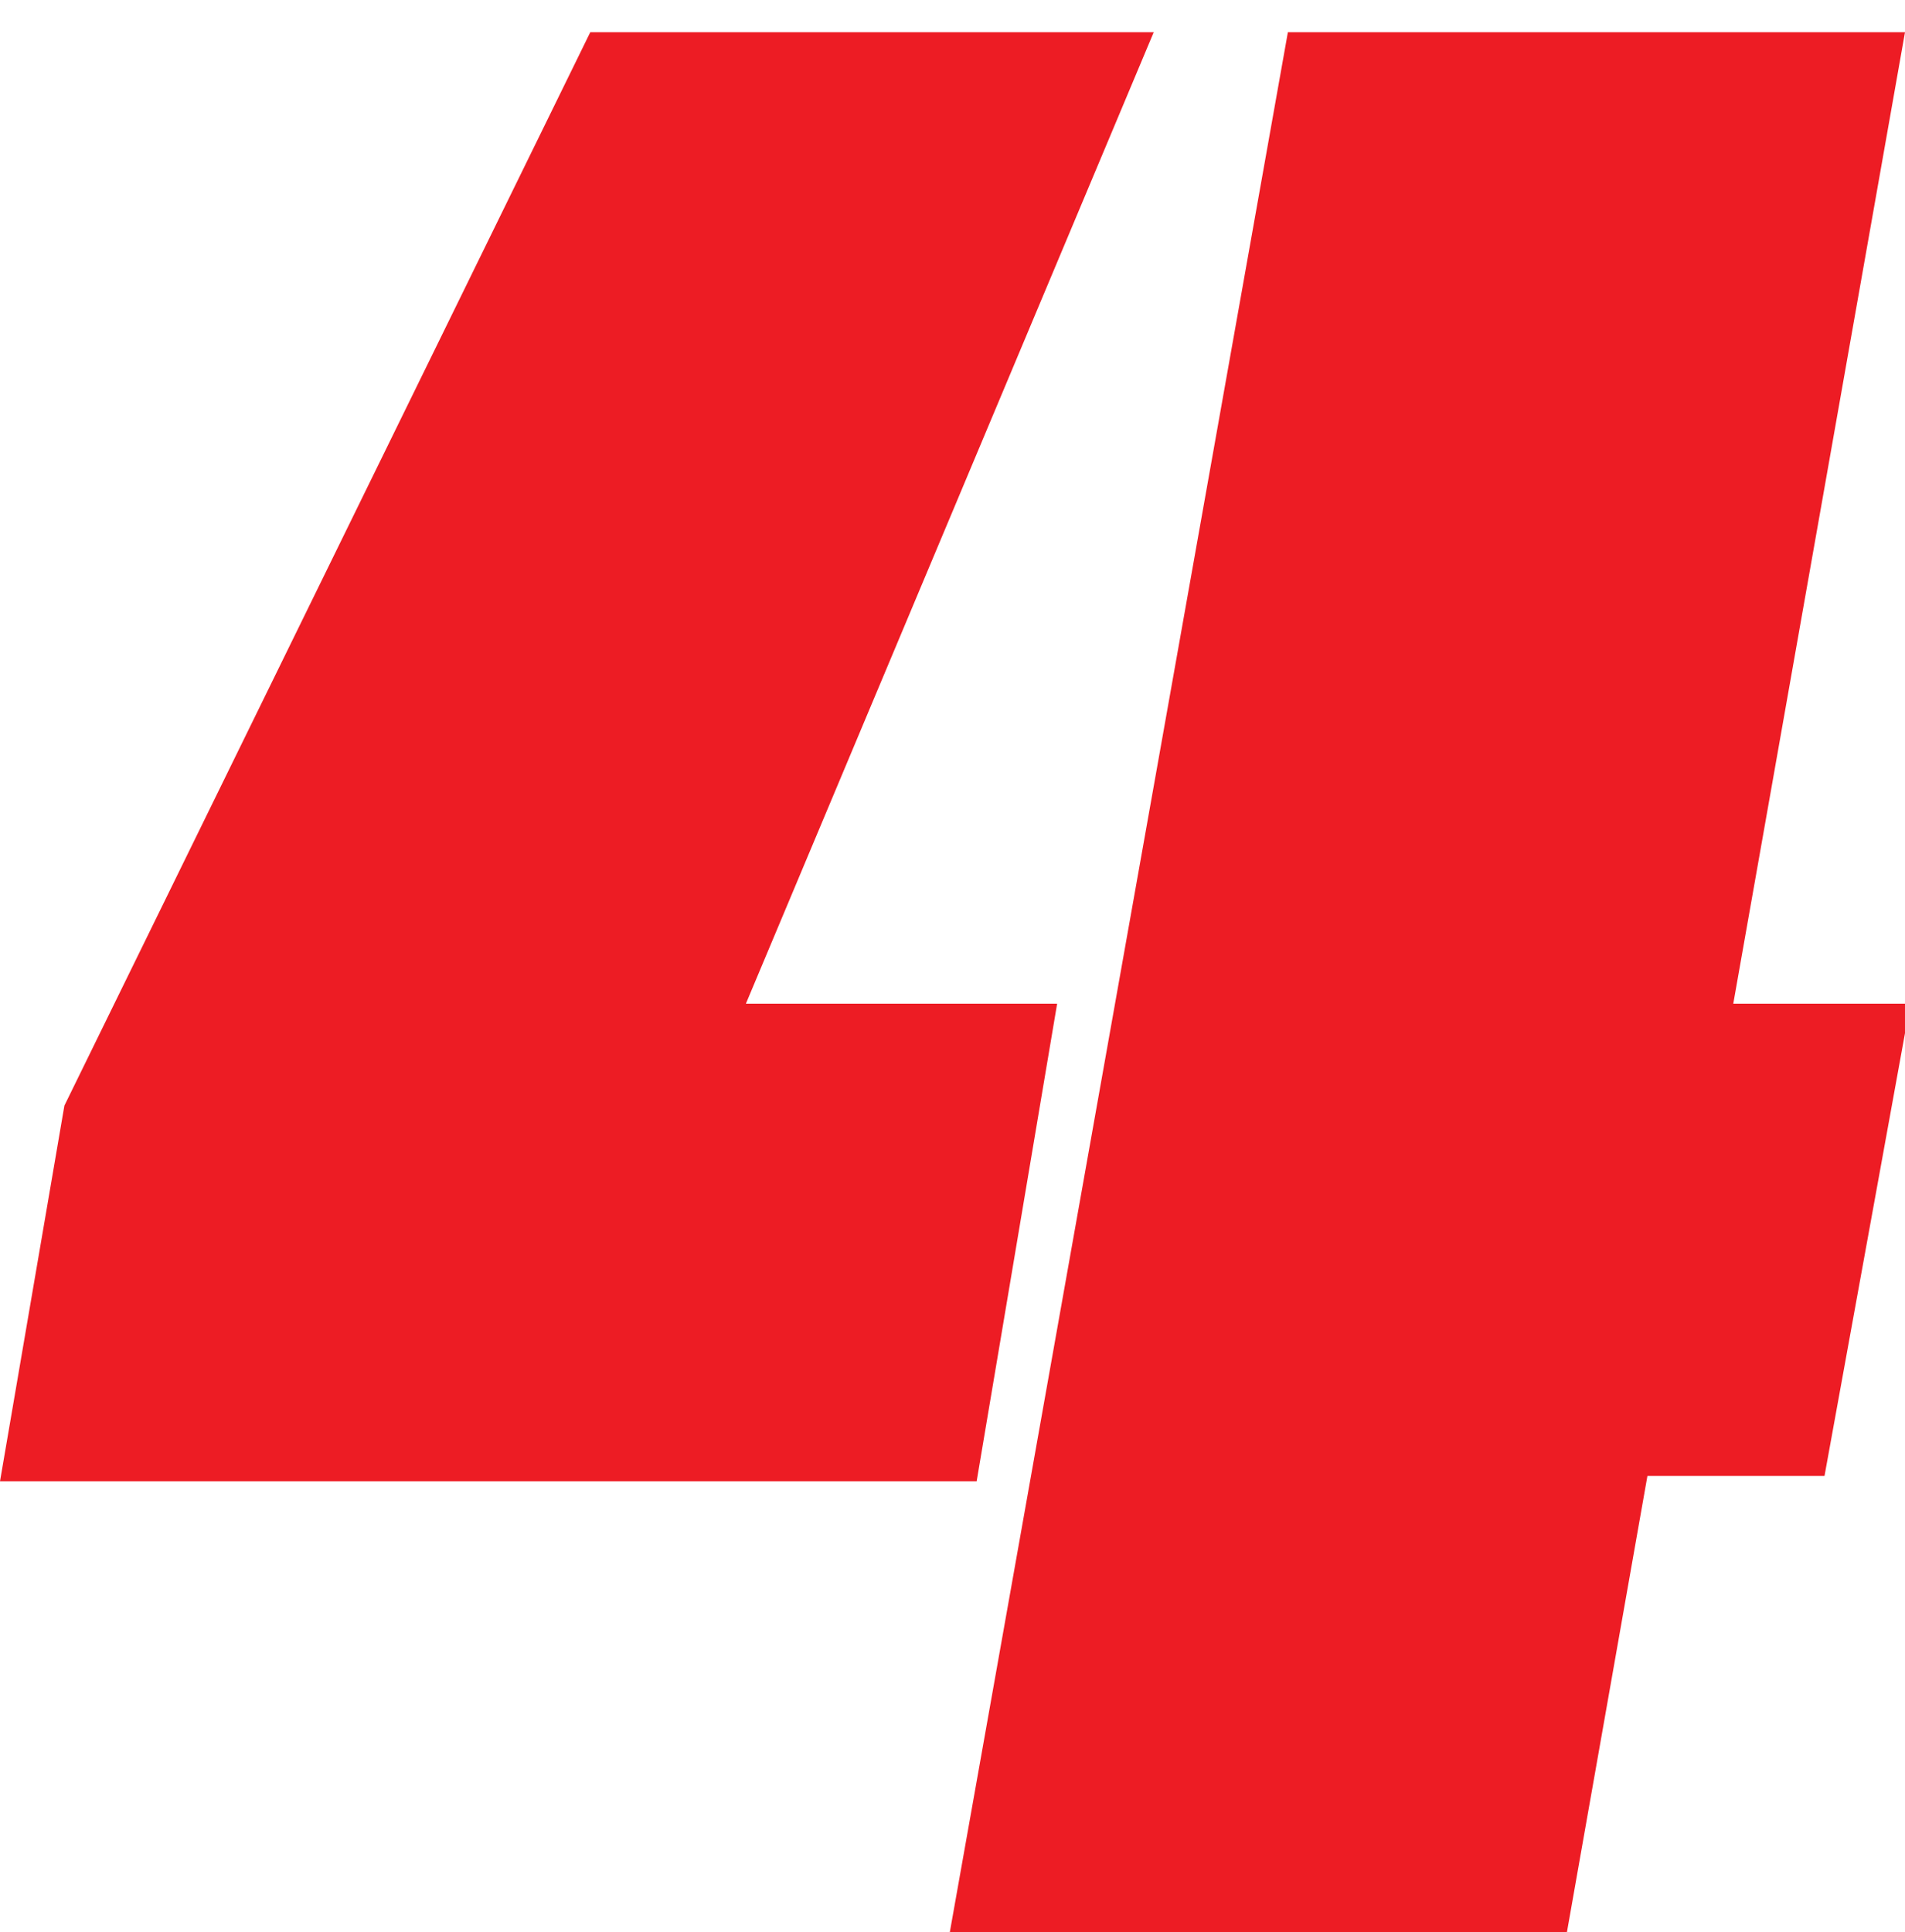 <?xml version="1.0" encoding="utf-8"?>
<!-- Generator: Adobe Illustrator 18.1.0, SVG Export Plug-In . SVG Version: 6.00 Build 0)  -->
<!DOCTYPE svg PUBLIC "-//W3C//DTD SVG 1.1//EN" "http://www.w3.org/Graphics/SVG/1.1/DTD/svg11.dtd">
<svg version="1.1" id="Layer_1" xmlns="http://www.w3.org/2000/svg" xmlns:xlink="http://www.w3.org/1999/xlink" x="0px" y="0px"
	 viewBox="0 0 35.5 36" enable-background="new 0 0 35.5 36" xml:space="preserve">
<g>
	<path fill="#ED1C24" d="M1.2,20.6l9.8-20h10.5l-7.6,18.1h5.8l-1.5,8.9H0L1.2,20.6z M24,0.6h11.5l-3.2,18.1h3.3L34,27.5h-3.3
		L29.2,36H17.7L24,0.6z"/>
</g>
</svg>
